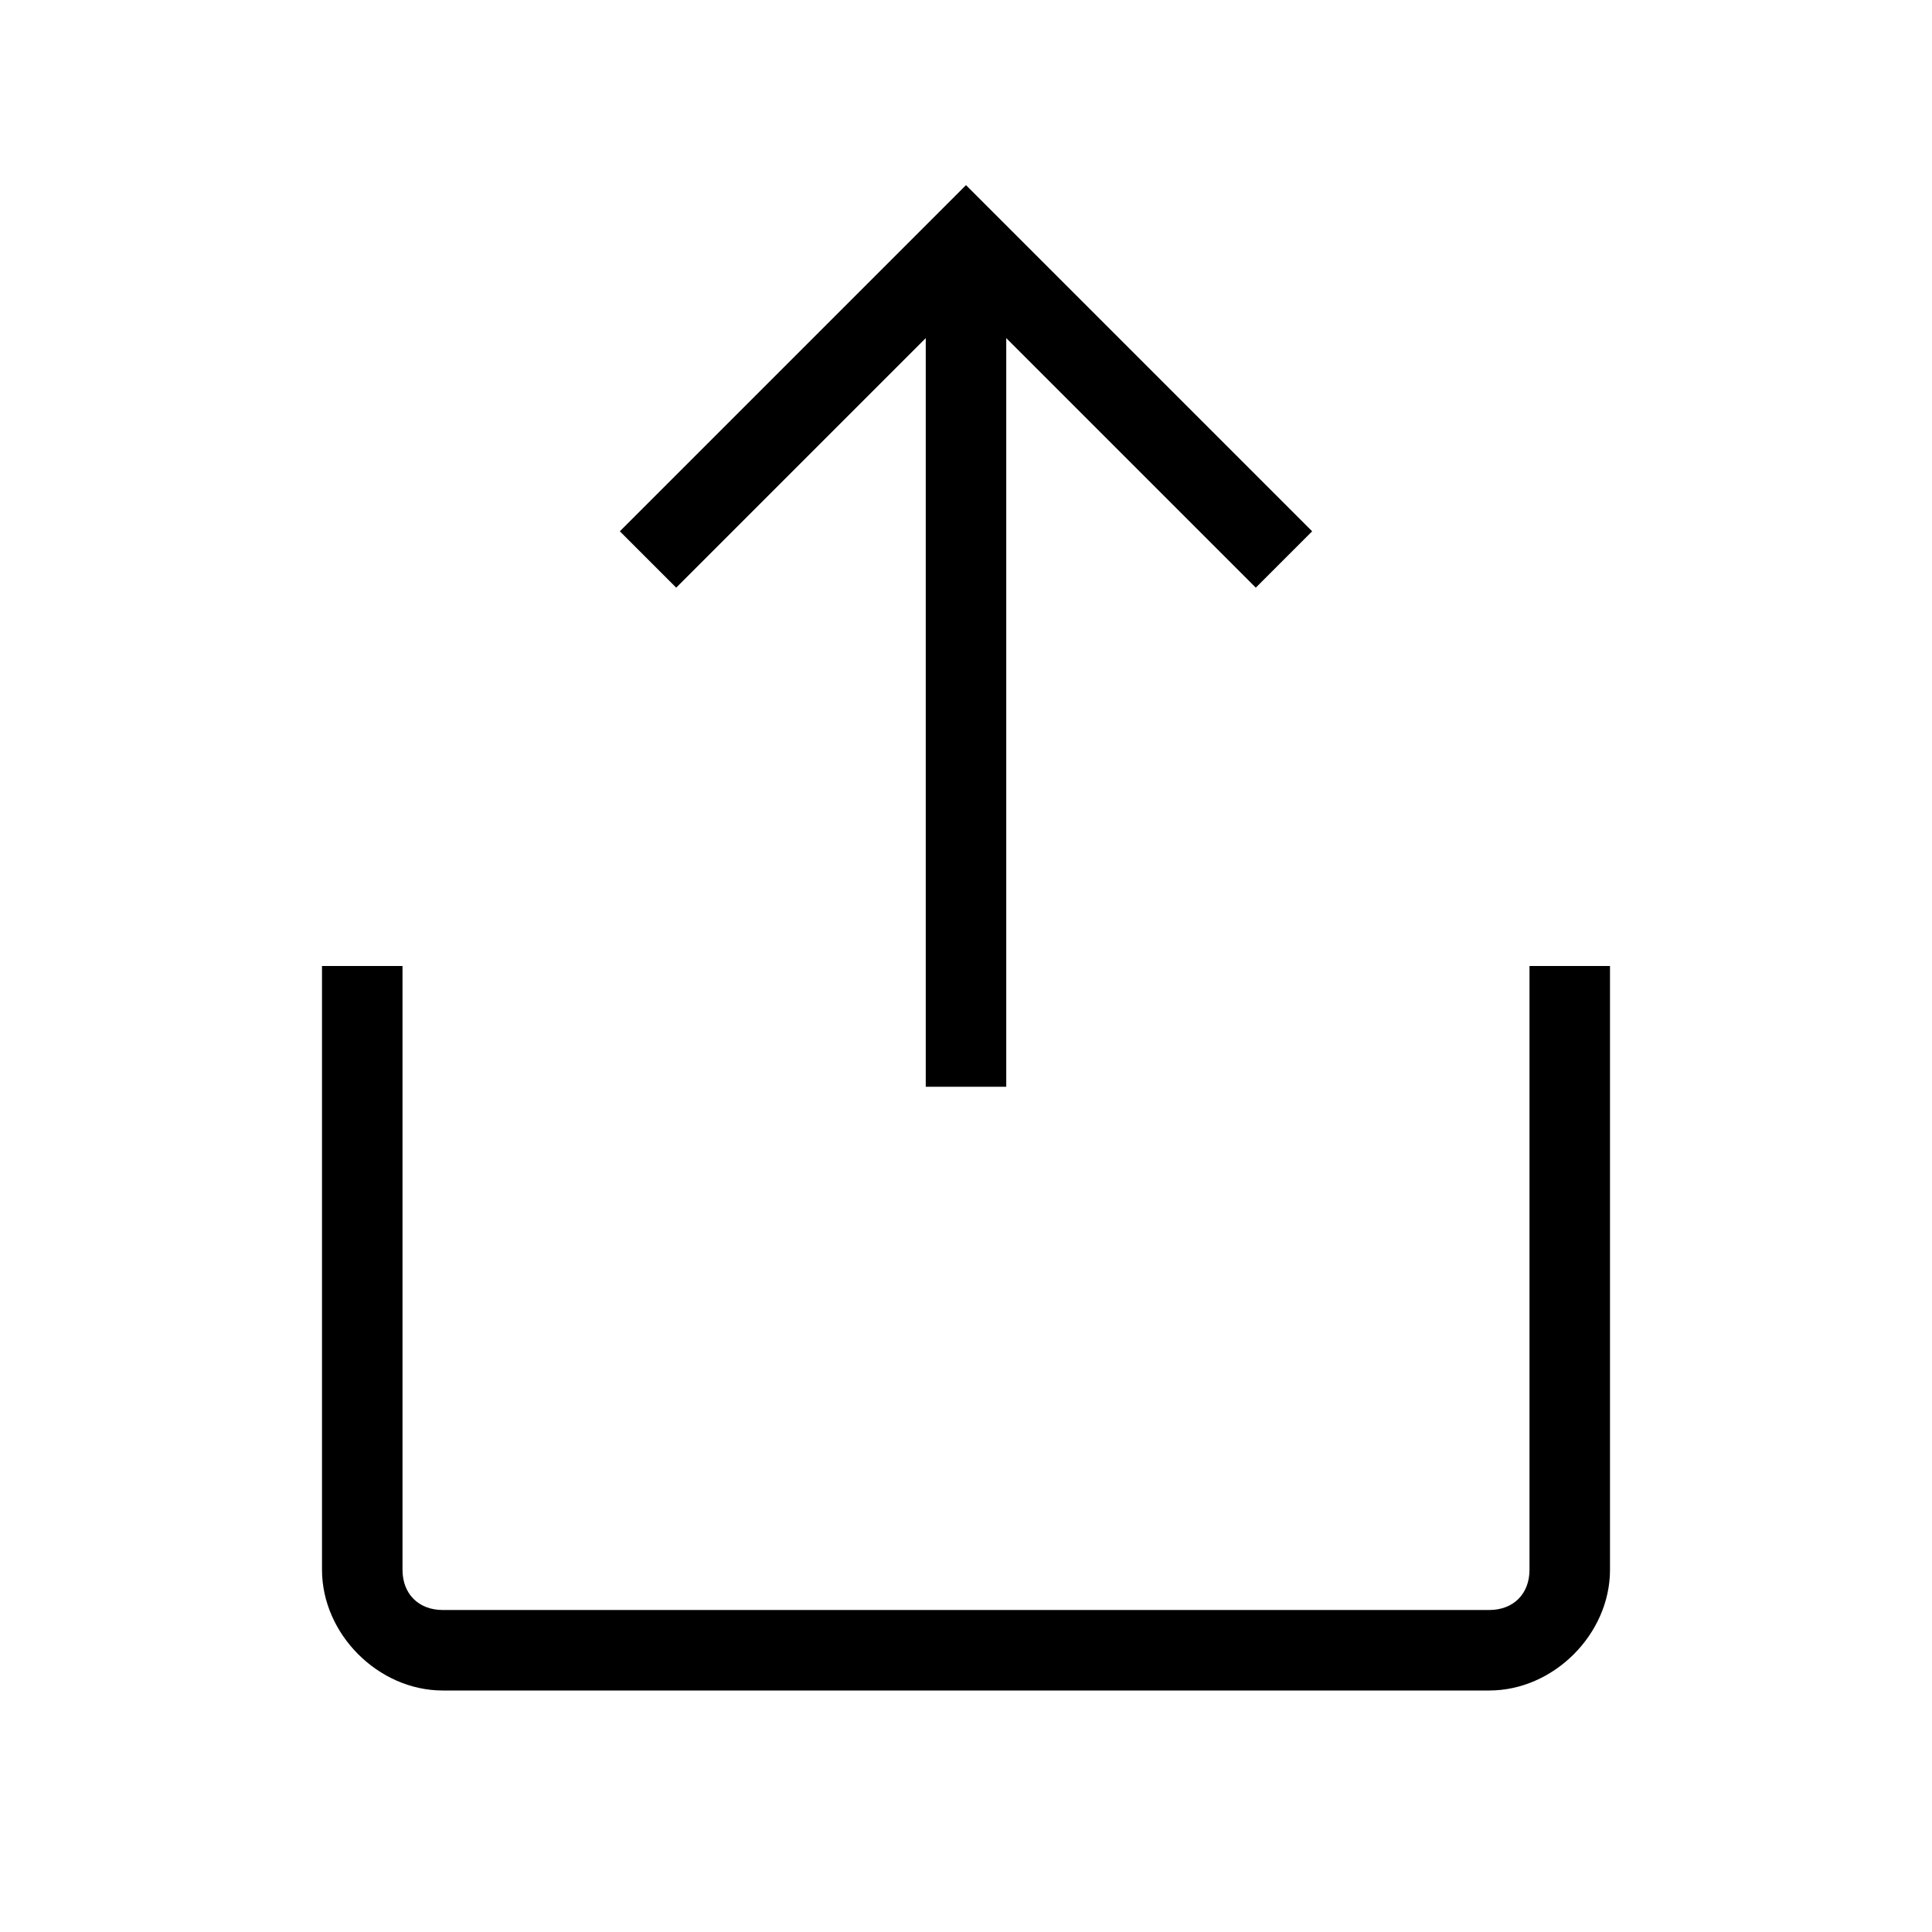 <?xml version="1.0" encoding="utf-8"?>
<!-- Generator: Adobe Illustrator 25.4.1, SVG Export Plug-In . SVG Version: 6.00 Build 0)  -->
<svg version="1.1" id="Livello_1" xmlns="http://www.w3.org/2000/svg" xmlns:xlink="http://www.w3.org/1999/xlink" x="0px" y="0px"
	 viewBox="0 0 24 24" style="enable-background:new 0 0 24 24;" xml:space="preserve">
<g>
	<path d="M8.4,7.3L7.7,6.6L12,2.3l4.3,4.3l-0.7,0.7l-3.1-3.1v9.3h-1V4.2L8.4,7.3z M19,12v7.5c0,0.3-0.2,0.5-0.5,0.5h-13
		C5.2,20,5,19.8,5,19.5V12H4v7.5C4,20.3,4.7,21,5.5,21h13c0.8,0,1.5-0.7,1.5-1.5V12H19z"/>
</g>
</svg>
